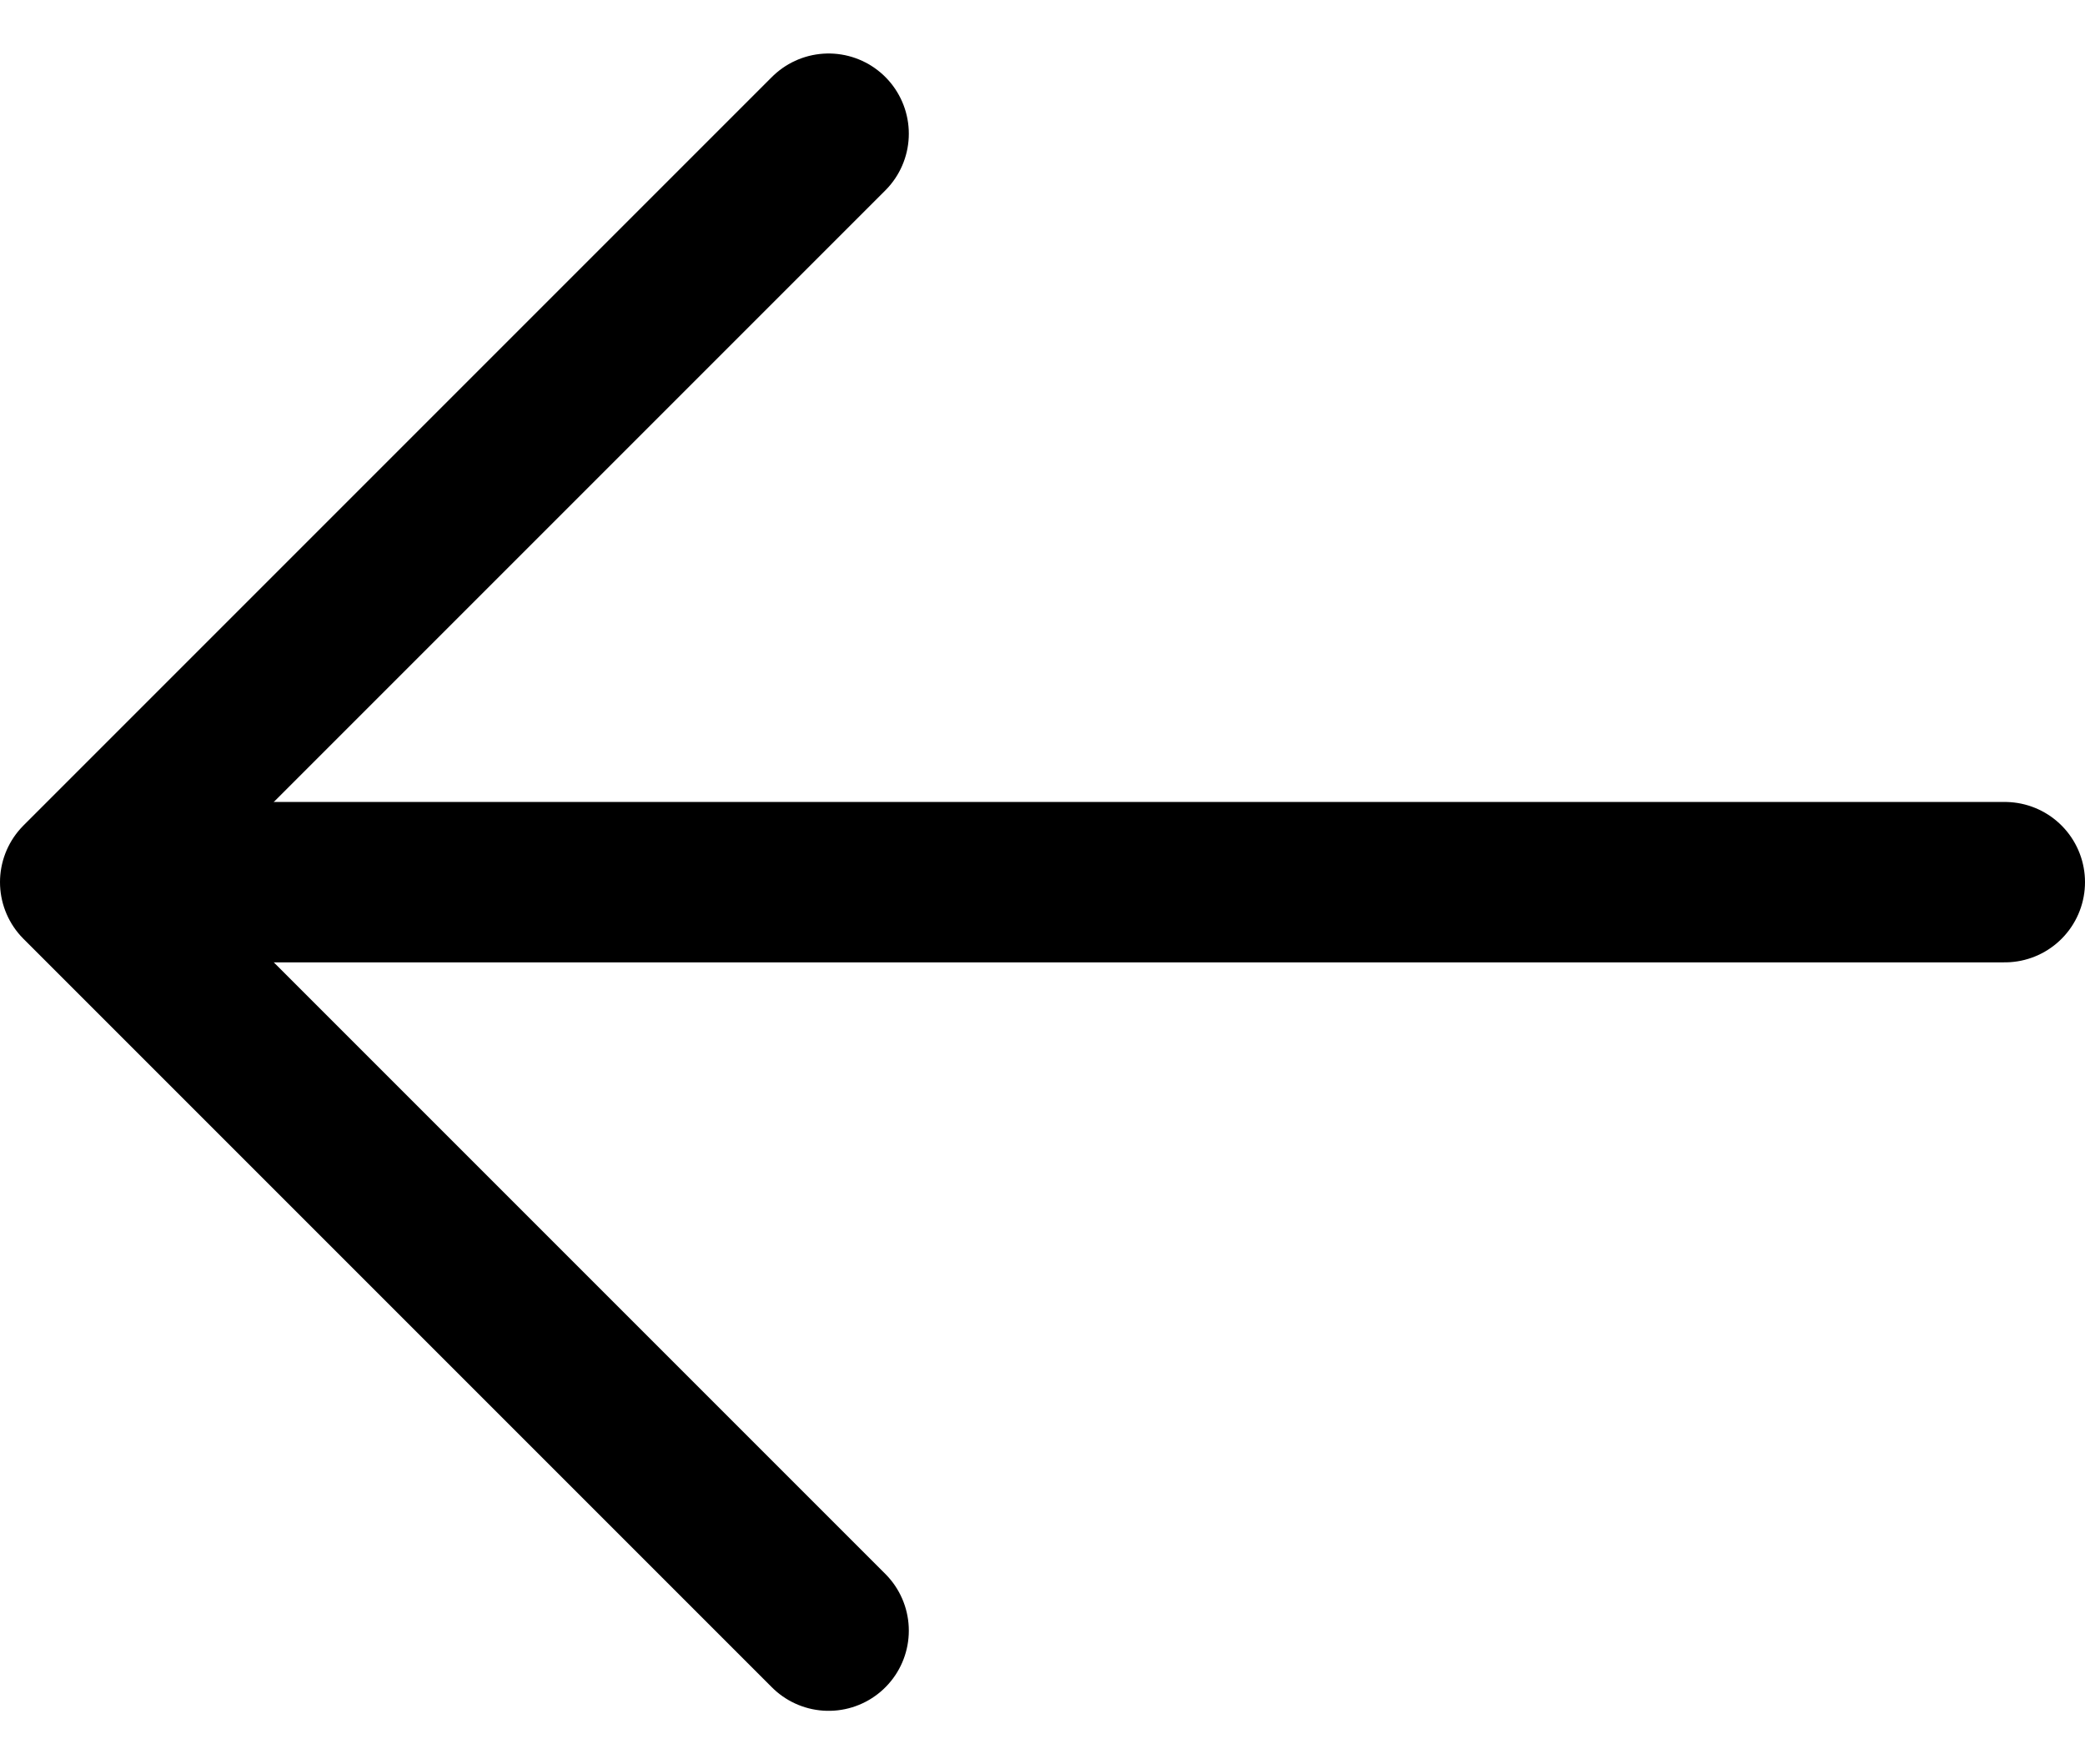 <svg width="26" height="22" viewBox="0 0 26 22" fill="none" xmlns="http://www.w3.org/2000/svg">
<g id="Group">
<path id="Vector" d="M25 11H1.667" stroke="black" stroke-width="2" stroke-linecap="round" stroke-linejoin="round"/>
<path id="Vector_2" d="M10.333 20.333L1 11L10.333 1.667" stroke="black" stroke-width="2" stroke-linecap="round" stroke-linejoin="round"/>
</g>
</svg>
